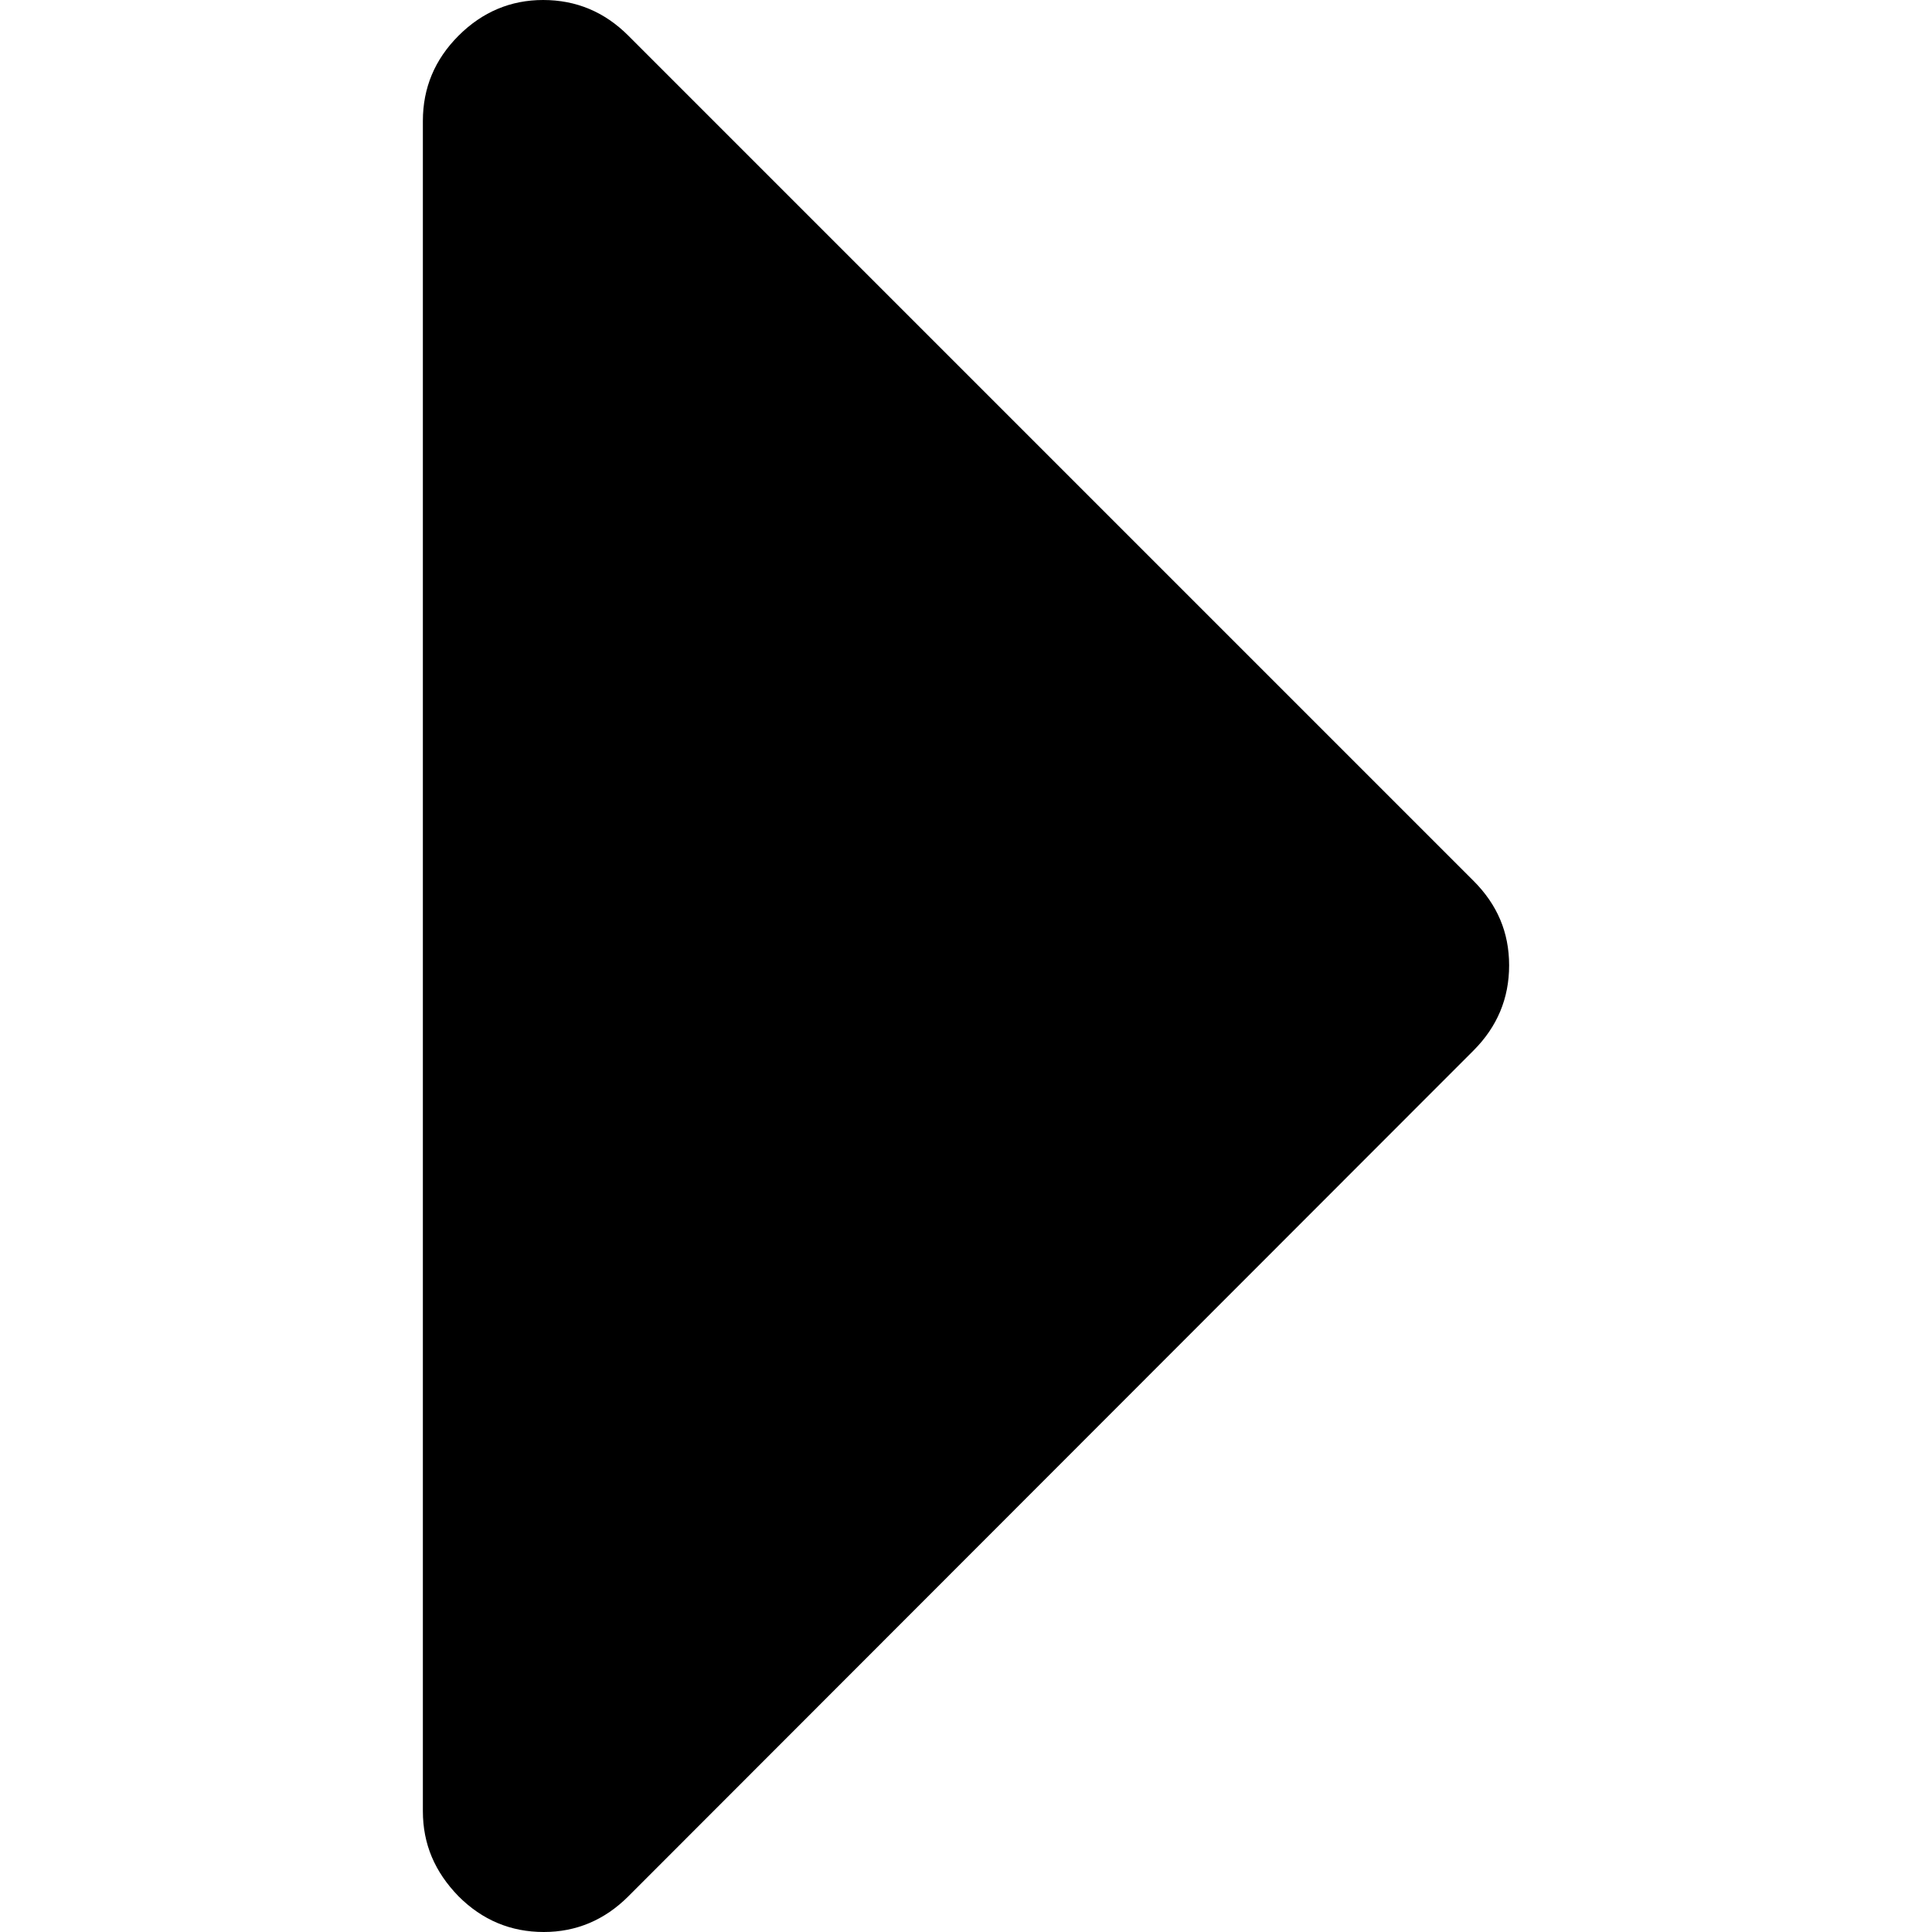 <?xml version="1.0" encoding="utf-8"?>
<!-- Generator: Adobe Illustrator 22.1.0, SVG Export Plug-In . SVG Version: 6.00 Build 0)  -->
<svg version="1.1" id="Capa_1" xmlns="http://www.w3.org/2000/svg" xmlns:xlink="http://www.w3.org/1999/xlink" x="0px" y="0px"
	 viewBox="0 0 292.4 292.4" style="enable-background:new 0 0 292.4 292.4;" xml:space="preserve">
<g>
	<path d="M69.4,5.4C65.8,9,64,13.3,64,18.3v255.8c0,5,1.8,9.2,5.4,12.9c3.6,3.6,7.9,5.4,12.9,5.4c4.9,0,9.2-1.8,12.8-5.4L223,159
		c3.6-3.6,5.4-7.9,5.4-12.9s-1.8-9.2-5.4-12.8L95.1,5.4C91.5,1.8,87.2,0,82.2,0C77.3,0,73,1.8,69.4,5.4z"/>
</g>
</svg>
